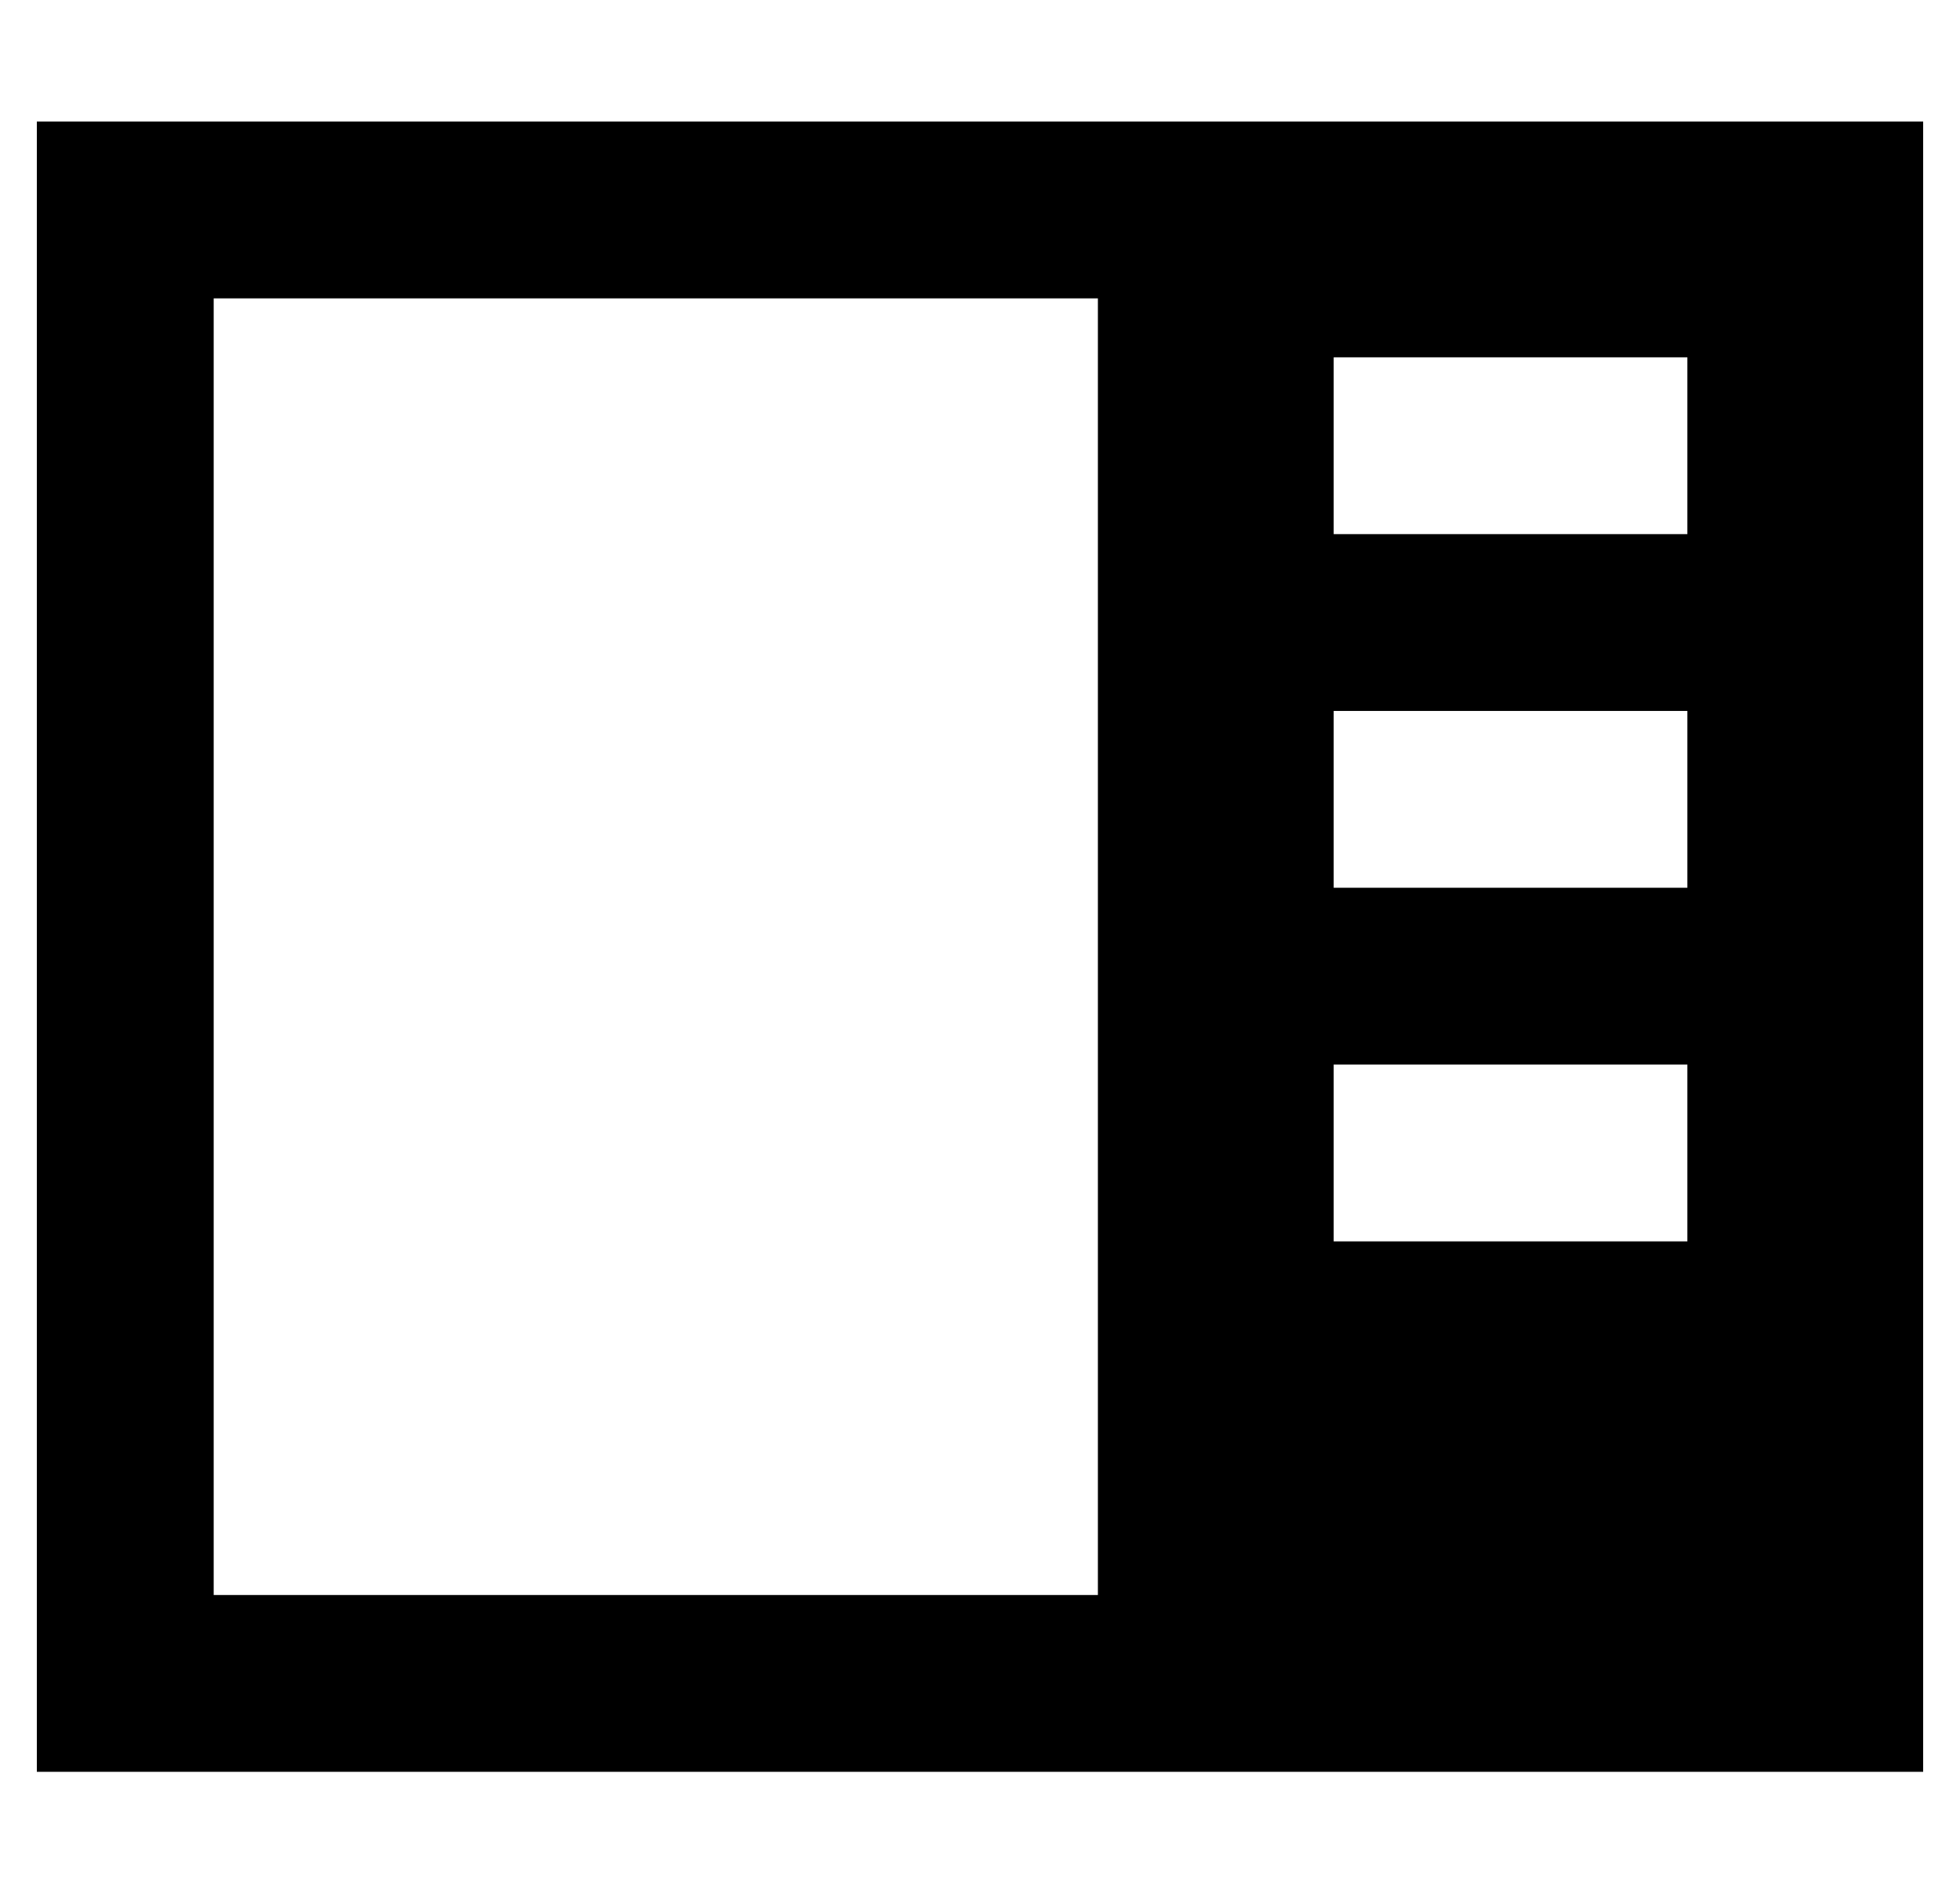 <?xml version="1.0" standalone="no"?>
<!DOCTYPE svg PUBLIC "-//W3C//DTD SVG 1.1//EN" "http://www.w3.org/Graphics/SVG/1.1/DTD/svg11.dtd" >
<svg xmlns="http://www.w3.org/2000/svg" xmlns:xlink="http://www.w3.org/1999/xlink" version="1.1" viewBox="-10 -40 532 512">
   <path fill="currentColor"
d="M288 41v352v-352v352h-240v0v-352v0h240v0zM512 -7h-48h48h-512v48v0v352v0v48v0h48h464v-48v0v-352v0v-48v0zM448 57v48v-48v48h-96v0v-48v0h96v0zM352 153h96h-96h96v48v0h-96v0v-48v0zM448 249v48v-48v48h-96v0v-48v0h96v0z" />
</svg>

